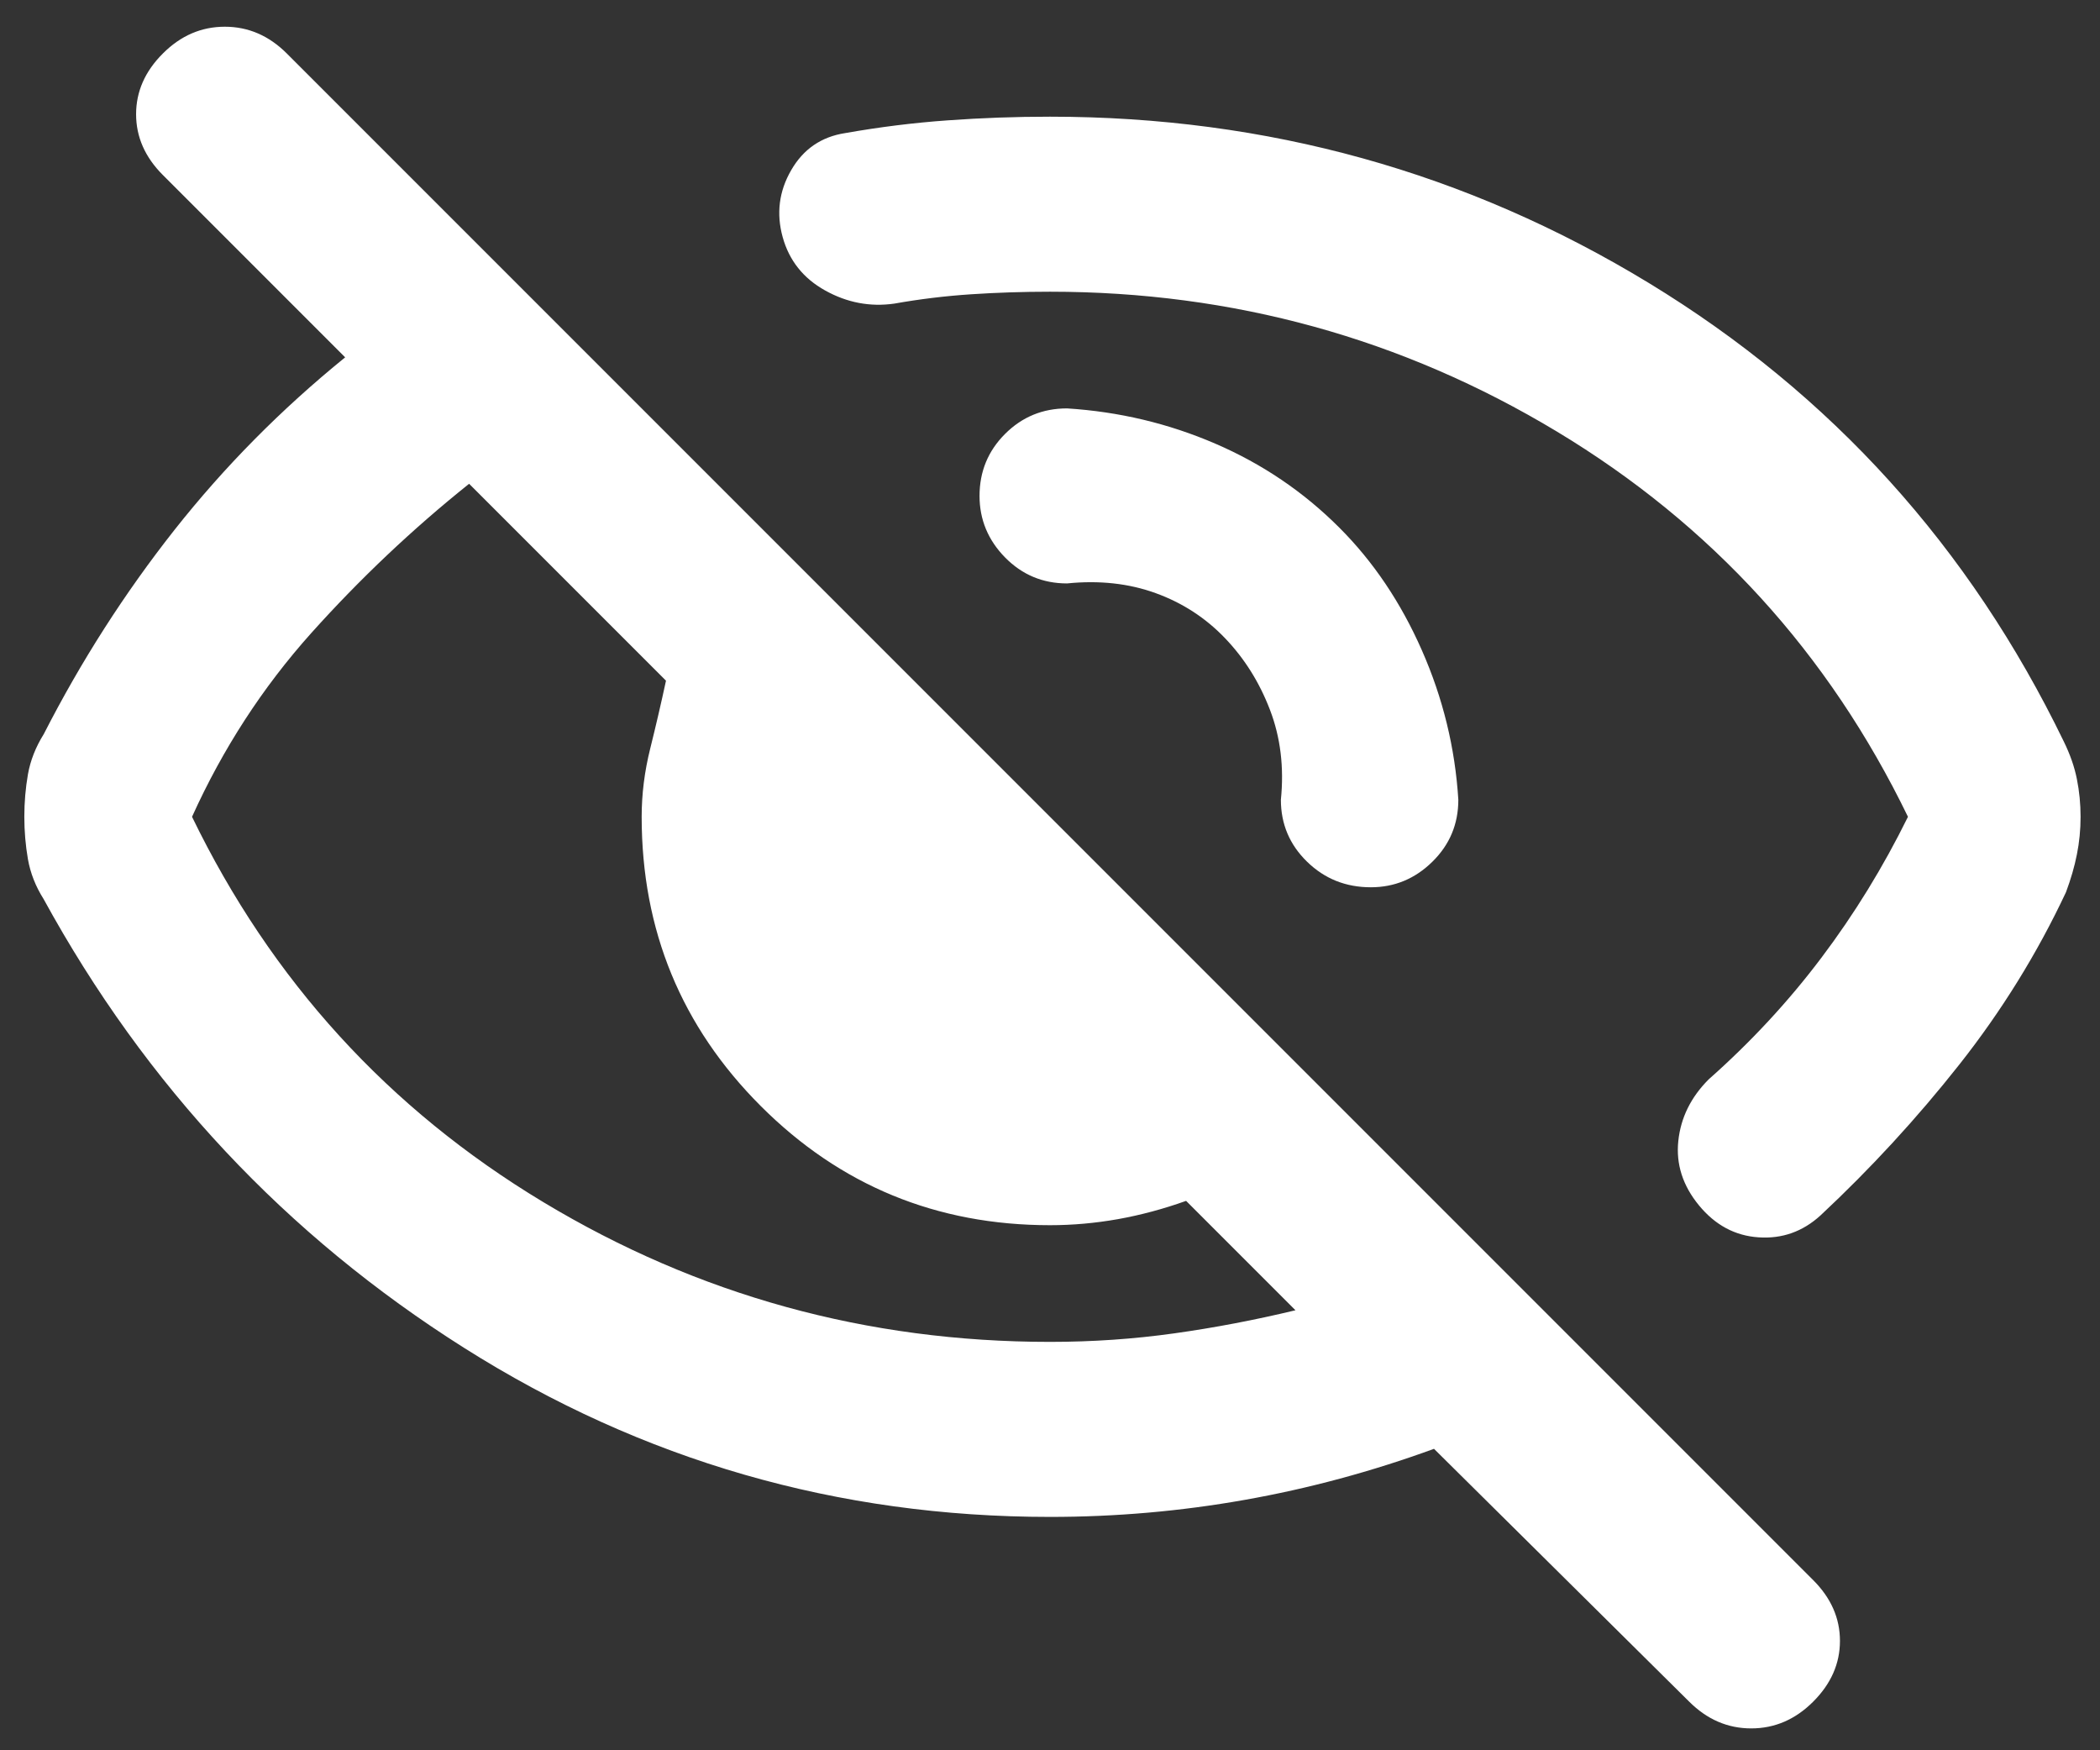 <svg width="36" height="30" viewBox="0 0 36 30" fill="none" xmlns="http://www.w3.org/2000/svg" xmlns:xlink="http://www.w3.org/1999/xlink">
<rect x="0" y="0" width="36" height="30" fill="#333333" stroke="none"/>
<path d="M22.958,9.042C23.542,9.625 24.014,10.326 24.375,11.146C24.736,11.965 24.945,12.819 25,13.708C25,14.125 24.852,14.479 24.554,14.771C24.257,15.063 23.905,15.208 23.5,15.208C23.072,15.208 22.708,15.063 22.408,14.771C22.108,14.479 21.958,14.125 21.958,13.708C22.014,13.153 21.952,12.639 21.771,12.167C21.59,11.694 21.333,11.285 21,10.938C20.667,10.59 20.271,10.333 19.813,10.167C19.354,10 18.847,9.944 18.292,10C17.875,10 17.521,9.851 17.229,9.554C16.938,9.257 16.792,8.905 16.792,8.5C16.792,8.083 16.938,7.729 17.229,7.438C17.521,7.146 17.875,7 18.292,7C19.181,7.056 20.028,7.257 20.833,7.604C21.639,7.951 22.347,8.431 22.958,9.042ZM18,5C17.537,5 17.086,5.015 16.647,5.044C16.208,5.073 15.769,5.126 15.33,5.204C14.916,5.263 14.521,5.188 14.146,4.979C13.771,4.771 13.528,4.465 13.417,4.063C13.306,3.66 13.354,3.278 13.563,2.917C13.771,2.556 14.08,2.344 14.49,2.281C15.08,2.177 15.665,2.104 16.244,2.063C16.823,2.021 17.408,2 18,2C21.722,2 25.146,2.951 28.271,4.854C31.396,6.757 33.766,9.377 35.381,12.713C35.488,12.932 35.563,13.146 35.604,13.355C35.646,13.564 35.667,13.779 35.667,14C35.667,14.221 35.646,14.436 35.604,14.645C35.563,14.854 35.5,15.069 35.417,15.292C34.924,16.342 34.314,17.327 33.589,18.246C32.863,19.165 32.07,20.028 31.208,20.833C30.903,21.111 30.549,21.236 30.146,21.208C29.743,21.181 29.403,20.998 29.125,20.66C28.847,20.322 28.729,19.954 28.771,19.556C28.813,19.158 28.986,18.806 29.292,18.5C30.014,17.861 30.658,17.167 31.223,16.417C31.789,15.667 32.284,14.861 32.708,14C31.347,11.194 29.34,8.993 26.688,7.396C24.035,5.799 21.139,5 18,5ZM18,26C14.361,26 11.014,25.035 7.958,23.104C4.903,21.174 2.499,18.609 0.747,15.409C0.61,15.192 0.521,14.965 0.479,14.728C0.438,14.491 0.417,14.248 0.417,13.999C0.417,13.75 0.438,13.507 0.479,13.271C0.521,13.035 0.611,12.806 0.75,12.583C1.389,11.333 2.136,10.167 2.99,9.084C3.845,8.001 4.82,7.015 5.917,6.125L2.792,3C2.486,2.694 2.333,2.347 2.333,1.958C2.333,1.569 2.486,1.222 2.792,0.917C3.097,0.611 3.451,0.458 3.854,0.458C4.257,0.458 4.611,0.611 4.917,0.917L31.083,27.083C31.389,27.389 31.542,27.736 31.542,28.125C31.542,28.514 31.389,28.861 31.083,29.167C30.778,29.472 30.424,29.625 30.021,29.625C29.618,29.625 29.264,29.472 28.958,29.167L24.583,24.833C23.517,25.222 22.435,25.514 21.338,25.708C20.24,25.903 19.128,26 18,26ZM8.042,8.292C7.07,9.069 6.167,9.924 5.333,10.854C4.5,11.785 3.82,12.833 3.292,14C4.653,16.806 6.66,19.007 9.313,20.604C11.965,22.201 14.861,23 18,23C18.728,23 19.438,22.951 20.129,22.854C20.821,22.757 21.514,22.625 22.208,22.458L20.333,20.583C19.945,20.722 19.556,20.826 19.167,20.896C18.778,20.965 18.389,21 18,21C16.056,21 14.403,20.319 13.042,18.958C11.681,17.597 11,15.944 11,14C11,13.611 11.049,13.222 11.146,12.833C11.243,12.444 11.333,12.056 11.417,11.667L8.042,8.292Z" fill="#FFFFFF"/>
</svg>
